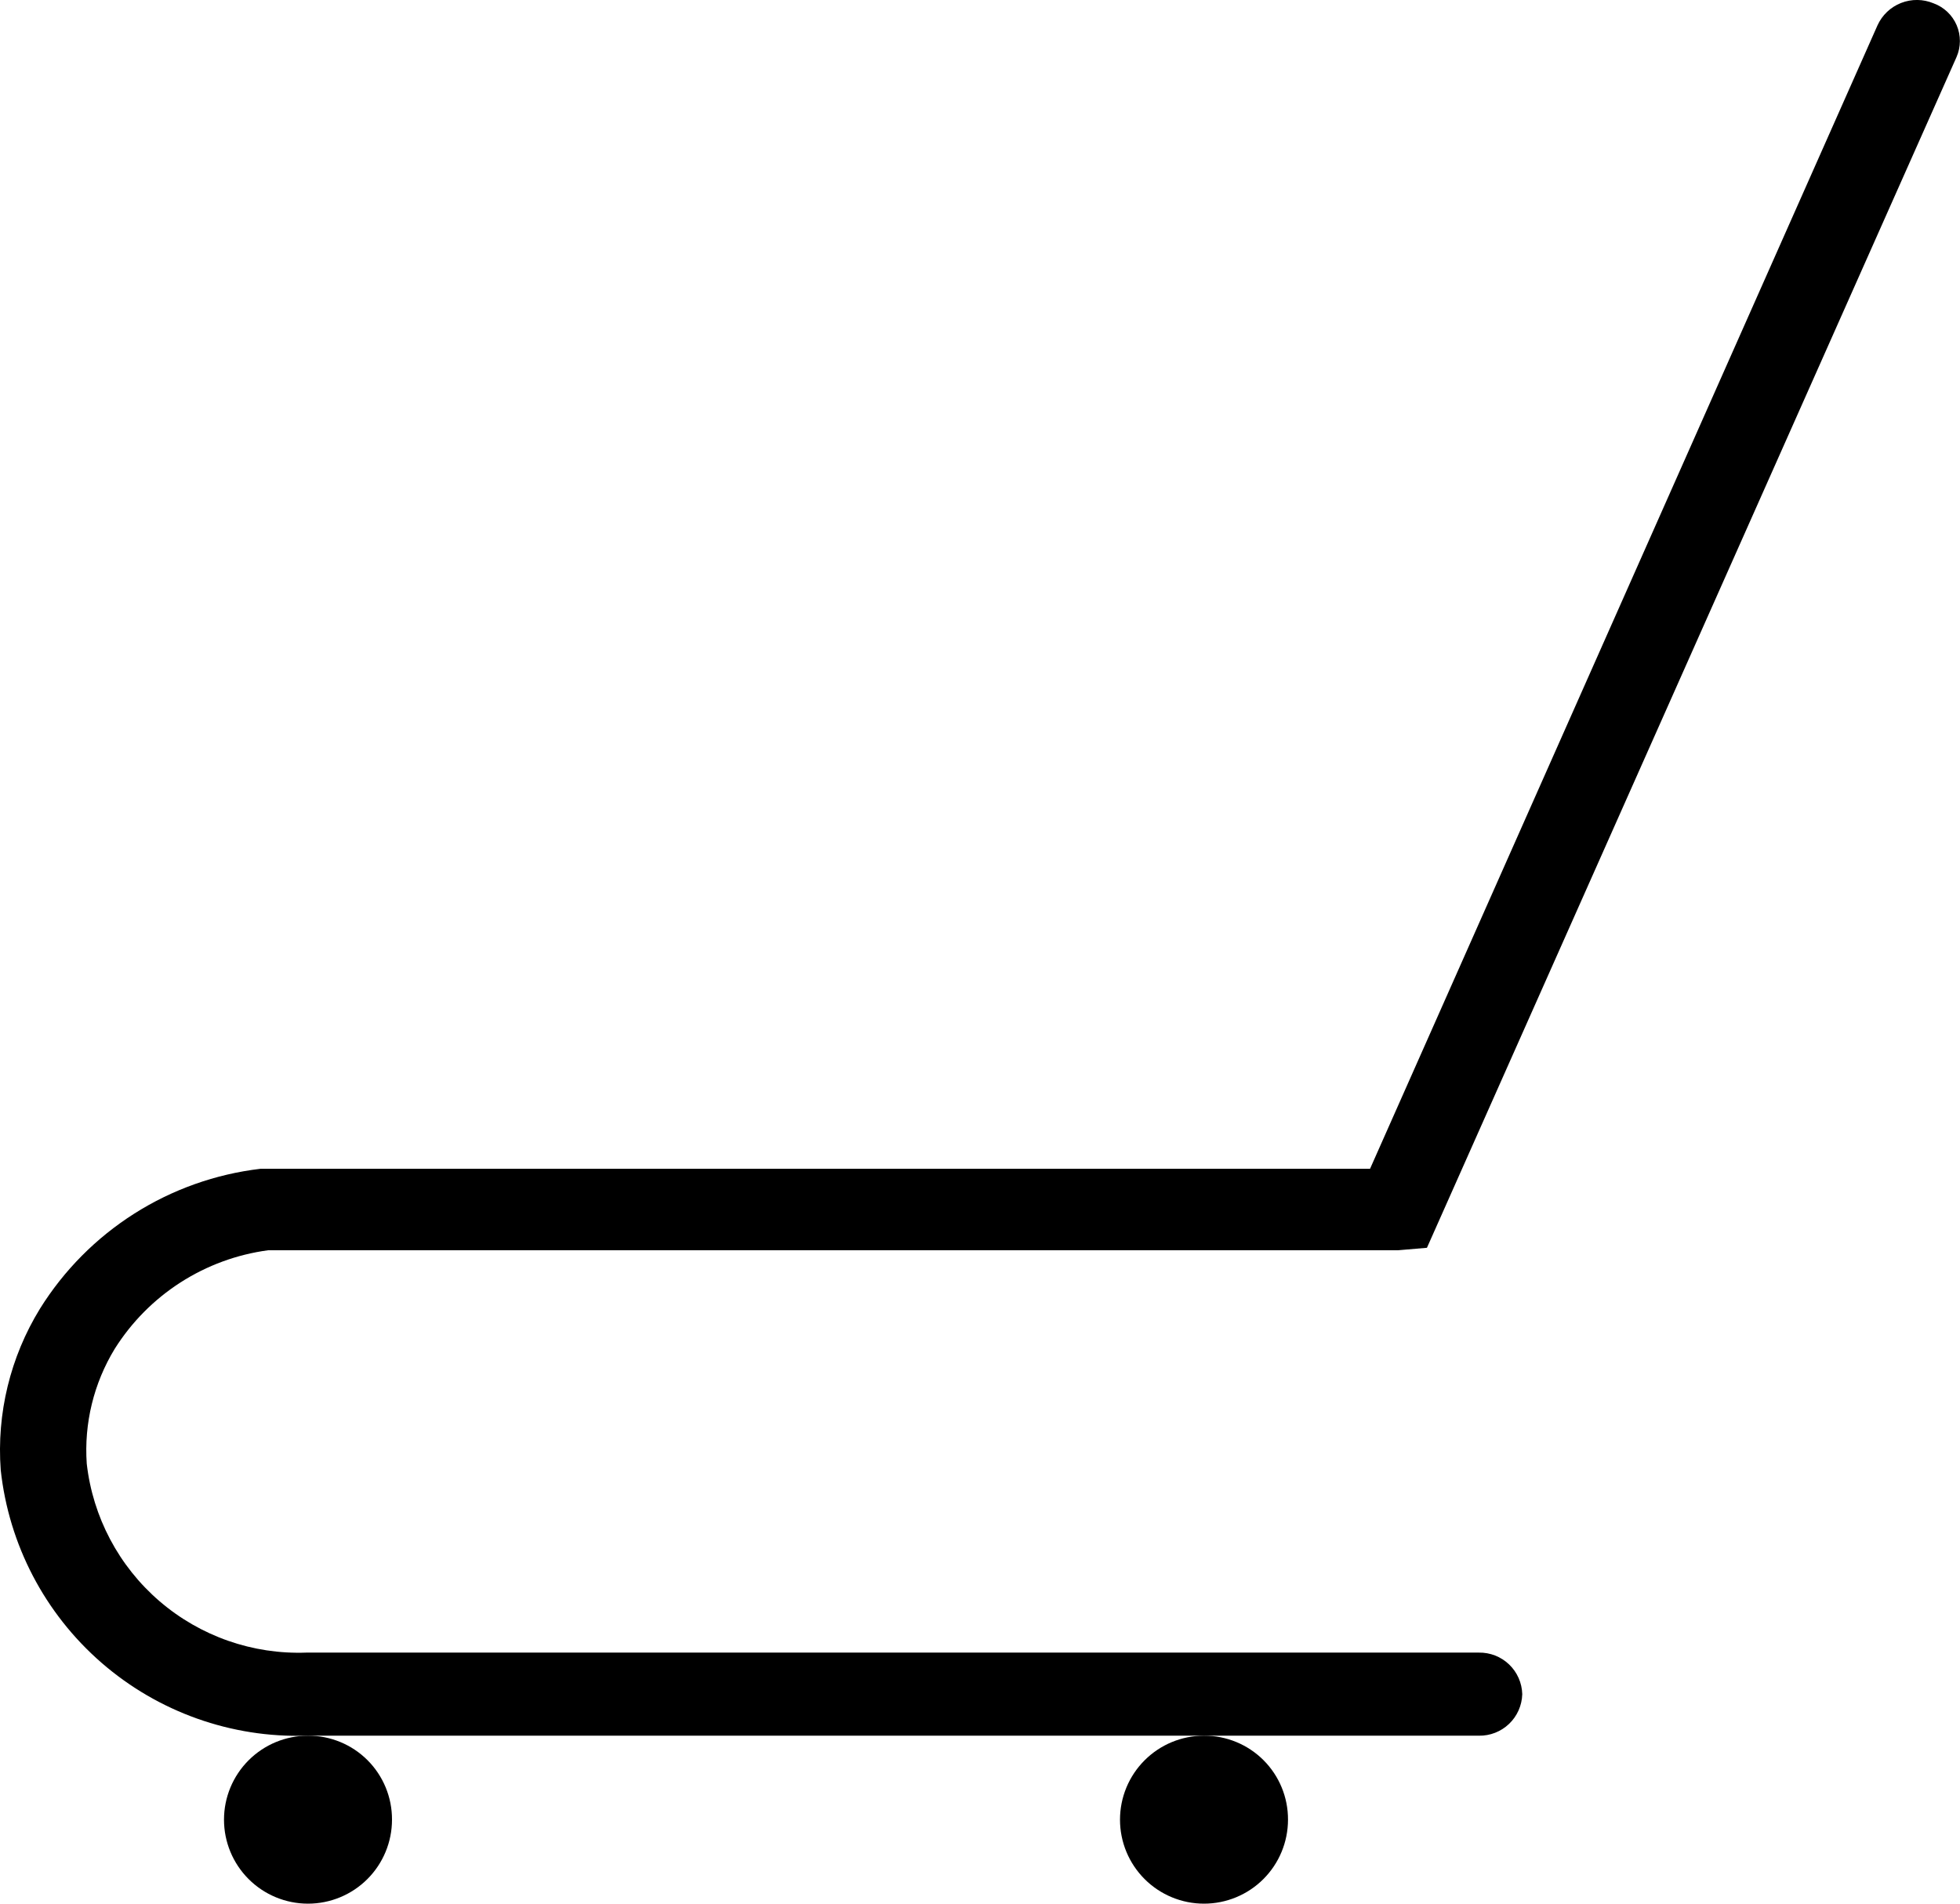 <svg id="Component_1_1" data-name="Component 1 – 1" xmlns="http://www.w3.org/2000/svg" xmlns:xlink="http://www.w3.org/1999/xlink" width="35" height="34" viewBox="0 0 35 34">
  <defs>
    <clipPath id="clip-path">
      <path id="Path_25055" data-name="Path 25055" d="M193.5-37a1.5,1.5,0,0,0-1.5,1.5,1.5,1.5,0,0,0,1.5,1.5,1.5,1.5,0,0,0,1.5-1.5A1.493,1.493,0,0,0,193.5-37Z"/>
    </clipPath>
    <clipPath id="clip-path-2">
      <path id="Path_25054" data-name="Path 25054" d="M0,0H375V-792H0Z"/>
    </clipPath>
    <clipPath id="clip-path-3">
      <path id="Path_25058" data-name="Path 25058" d="M177.5-37a1.5,1.5,0,0,0-1.5,1.5,1.5,1.5,0,0,0,1.5,1.5,1.5,1.5,0,0,0,1.5-1.5A1.493,1.493,0,0,0,177.5-37Z"/>
    </clipPath>
    <clipPath id="clip-path-5">
      <path id="Path_25061" data-name="Path 25061" d="M176.788-45.67h20.176l.517-.044,9.457-21.267a.716.716,0,0,0-.411-.96.772.772,0,0,0-1,.393l-9.062,20.423H176.651a5.381,5.381,0,0,0-3.938,2.5,4.826,4.826,0,0,0-.7,2.88A5.322,5.322,0,0,0,177.472-37h20.936a.762.762,0,0,0,.775-.742.762.762,0,0,0-.775-.742H177.472a3.806,3.806,0,0,1-3.923-3.375,3.478,3.478,0,0,1,.5-2.051A3.838,3.838,0,0,1,176.788-45.67Z"/>
    </clipPath>
  </defs>
  <g id="Group_20771" data-name="Group 20771" transform="translate(-172 68)" clip-path="url(#clip-path)">
    <g id="Group_20770" data-name="Group 20770" clip-path="url(#clip-path-2)">
      <path id="Path_25053" data-name="Path 25053" d="M187-42h13v13H187Z"/>
    </g>
  </g>
  <g id="Group_20773" data-name="Group 20773" transform="translate(-172 68)" clip-path="url(#clip-path-3)">
    <g id="Group_20772" data-name="Group 20772" clip-path="url(#clip-path-2)">
      <path id="Path_25056" data-name="Path 25056" d="M171-42h13v13H171Z"/>
    </g>
  </g>
  <g id="Group_20775" data-name="Group 20775" transform="translate(-172 68)" clip-path="url(#clip-path-5)">
    <g id="Group_20774" data-name="Group 20774" clip-path="url(#clip-path-2)">
      <path id="Path_25059" data-name="Path 25059" d="M167-73h45v41H167Z"/>
    </g>
  </g>
</svg>
